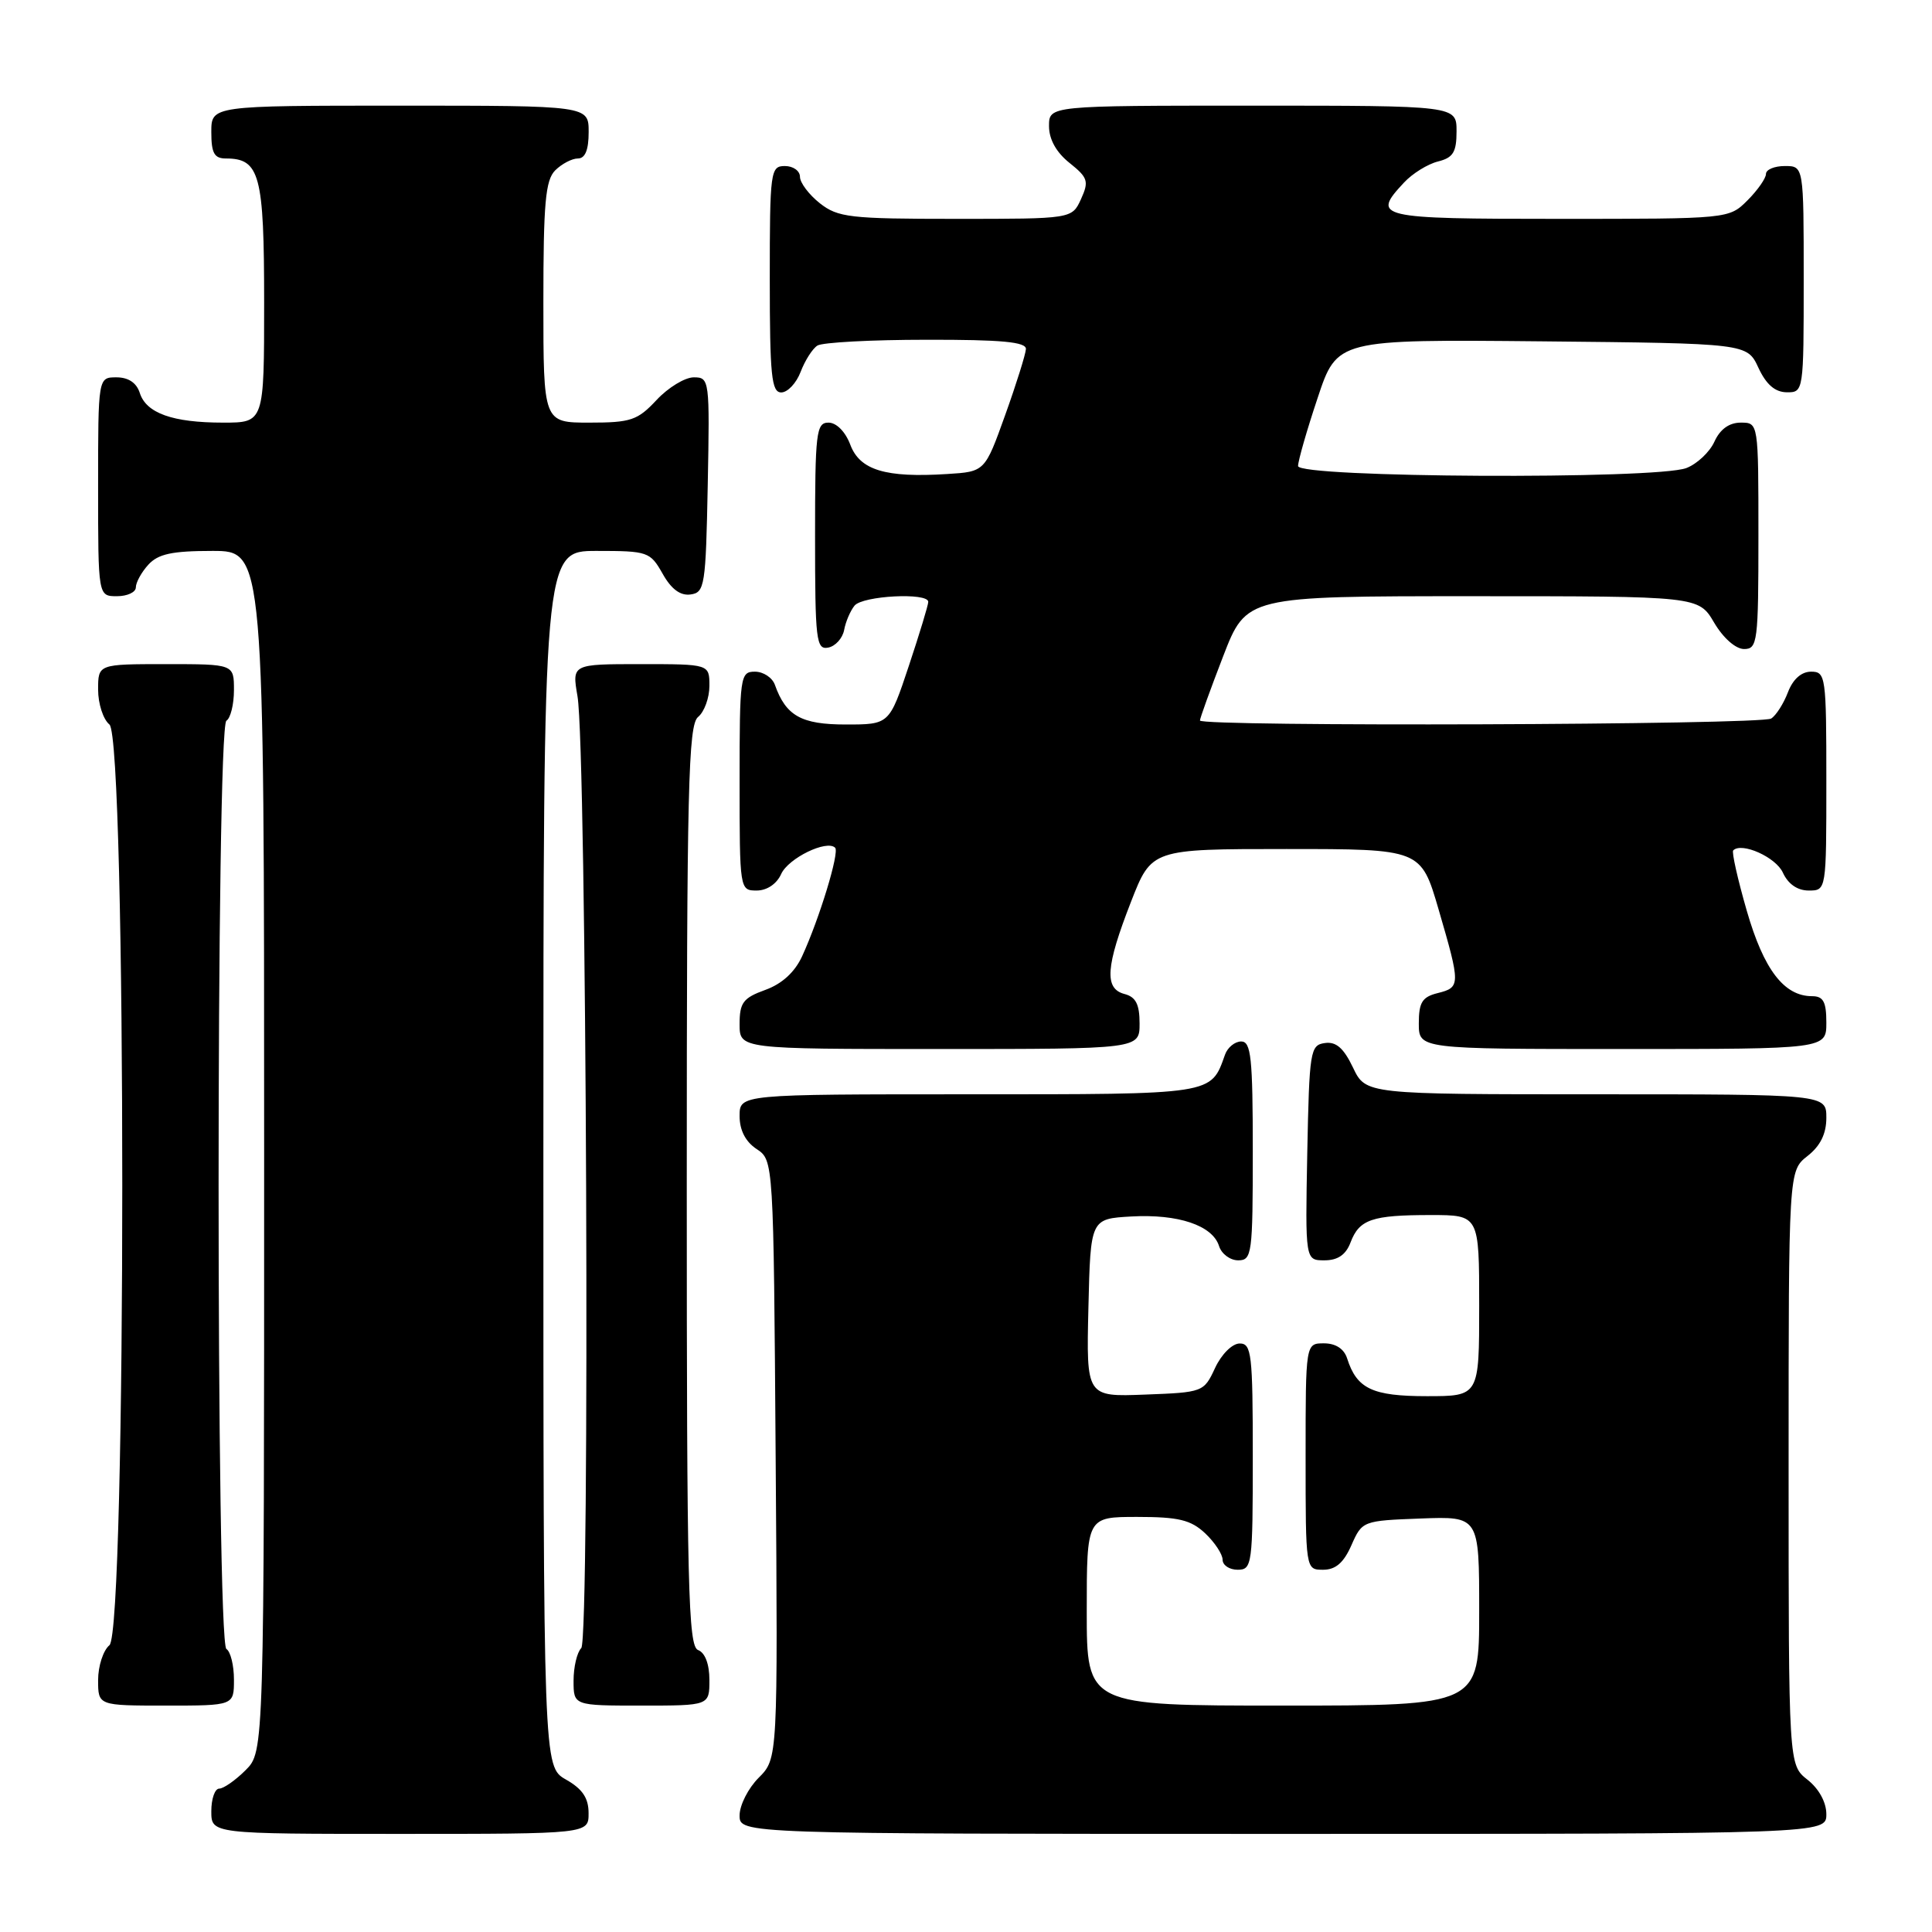 <?xml version="1.0" encoding="UTF-8" standalone="no"?>
<!DOCTYPE svg PUBLIC "-//W3C//DTD SVG 1.1//EN" "http://www.w3.org/Graphics/SVG/1.1/DTD/svg11.dtd" >
<svg xmlns="http://www.w3.org/2000/svg" xmlns:xlink="http://www.w3.org/1999/xlink" version="1.1" viewBox="0 0 256 256">
 <g >
 <path fill="currentColor"
d=" M 77.99 240.25 C 77.99 238.25 77.18 237.04 74.99 235.80 C 72.00 234.09 72.00 234.09 72.00 153.55 C 72.00 73.00 72.00 73.00 79.05 73.00 C 85.85 73.00 86.15 73.11 87.80 76.02 C 88.94 78.06 90.15 78.96 91.50 78.77 C 93.38 78.52 93.52 77.63 93.78 64.25 C 94.05 50.30 94.01 50.00 91.93 50.00 C 90.76 50.00 88.54 51.35 87.00 53.00 C 84.48 55.70 83.59 56.00 78.10 56.00 C 72.00 56.00 72.00 56.00 72.00 40.07 C 72.00 26.92 72.27 23.87 73.57 22.57 C 74.44 21.71 75.79 21.00 76.57 21.00 C 77.54 21.00 78.00 19.87 78.00 17.50 C 78.00 14.00 78.00 14.00 53.00 14.00 C 28.00 14.00 28.00 14.00 28.00 17.50 C 28.00 20.29 28.39 21.00 29.93 21.00 C 34.43 21.00 35.00 23.14 35.00 40.07 C 35.00 56.00 35.00 56.00 29.57 56.00 C 22.87 56.00 19.37 54.75 18.52 52.06 C 18.09 50.72 17.01 50.00 15.43 50.00 C 13.00 50.00 13.00 50.00 13.00 64.50 C 13.00 79.00 13.00 79.00 15.50 79.00 C 16.88 79.00 18.00 78.47 18.00 77.83 C 18.00 77.18 18.74 75.83 19.65 74.83 C 20.95 73.40 22.79 73.00 28.15 73.00 C 35.00 73.00 35.00 73.00 35.00 152.55 C 35.00 232.09 35.00 232.09 32.55 234.55 C 31.20 235.90 29.62 237.00 29.05 237.00 C 28.47 237.00 28.00 238.35 28.00 240.00 C 28.00 243.00 28.00 243.00 53.00 243.00 C 78.00 243.00 78.00 243.00 77.99 240.25 Z  M 242.00 240.39 C 242.00 238.81 241.02 237.02 239.50 235.82 C 237.00 233.85 237.00 233.85 237.00 194.50 C 237.00 155.15 237.00 155.15 239.50 153.18 C 241.21 151.84 242.00 150.23 242.00 148.11 C 242.00 145.00 242.00 145.00 211.48 145.00 C 180.97 145.00 180.97 145.00 179.28 141.46 C 178.04 138.87 177.04 137.99 175.54 138.21 C 173.61 138.48 173.49 139.26 173.22 152.75 C 172.95 167.00 172.95 167.00 175.50 167.00 C 177.26 167.00 178.33 166.27 178.95 164.64 C 180.11 161.57 181.79 161.00 189.58 161.00 C 196.00 161.00 196.00 161.00 196.00 173.00 C 196.00 185.00 196.00 185.00 189.07 185.00 C 181.84 185.00 179.78 184.02 178.50 179.99 C 178.09 178.72 176.98 178.00 175.43 178.00 C 173.00 178.00 173.00 178.00 173.00 193.00 C 173.00 208.00 173.00 208.00 175.32 208.00 C 176.98 208.00 178.05 207.07 179.07 204.75 C 180.49 201.53 180.57 201.50 188.25 201.21 C 196.00 200.92 196.00 200.92 196.00 213.46 C 196.00 226.00 196.00 226.00 170.00 226.00 C 144.00 226.00 144.00 226.00 144.00 213.50 C 144.00 201.00 144.00 201.00 150.69 201.00 C 156.17 201.00 157.79 201.39 159.69 203.17 C 160.96 204.37 162.00 205.95 162.00 206.67 C 162.00 207.40 162.90 208.00 164.00 208.00 C 165.91 208.00 166.00 207.33 166.00 193.00 C 166.00 179.37 165.84 178.00 164.25 178.02 C 163.27 178.03 161.84 179.46 161.00 181.27 C 159.52 184.46 159.40 184.50 151.72 184.79 C 143.94 185.09 143.94 185.09 144.22 173.29 C 144.50 161.50 144.50 161.50 149.90 161.19 C 156.11 160.84 160.67 162.37 161.53 165.11 C 161.86 166.15 163.00 167.00 164.07 167.00 C 165.89 167.00 166.00 166.16 166.00 152.50 C 166.00 140.15 165.77 138.00 164.47 138.00 C 163.63 138.00 162.66 138.79 162.32 139.75 C 160.42 145.09 161.02 145.00 128.35 145.00 C 98.00 145.00 98.00 145.00 98.00 147.88 C 98.00 149.75 98.78 151.28 100.25 152.25 C 102.50 153.74 102.50 153.74 102.78 193.38 C 103.07 233.02 103.07 233.02 100.53 235.56 C 99.14 236.95 98.00 239.20 98.00 240.55 C 98.00 243.00 98.00 243.00 170.00 243.00 C 242.00 243.00 242.00 243.00 242.00 240.39 Z  M 31.00 222.56 C 31.00 220.67 30.55 218.84 30.00 218.50 C 28.62 217.65 28.62 96.35 30.00 95.50 C 30.55 95.16 31.00 93.33 31.00 91.44 C 31.00 88.00 31.00 88.00 22.00 88.00 C 13.00 88.00 13.00 88.00 13.00 91.38 C 13.00 93.24 13.67 95.32 14.50 96.00 C 16.77 97.88 16.77 216.12 14.50 218.00 C 13.68 218.68 13.00 220.76 13.00 222.62 C 13.00 226.00 13.00 226.00 22.00 226.00 C 31.00 226.00 31.00 226.00 31.00 222.56 Z  M 94.00 222.61 C 94.00 220.51 93.43 218.99 92.50 218.64 C 91.19 218.14 91.00 210.37 91.00 157.15 C 91.00 104.23 91.20 96.08 92.50 95.00 C 93.33 94.32 94.00 92.46 94.00 90.88 C 94.00 88.00 94.00 88.00 84.89 88.00 C 75.79 88.00 75.79 88.00 76.52 92.25 C 77.73 99.25 78.20 217.20 77.02 218.38 C 76.46 218.94 76.00 220.88 76.00 222.70 C 76.00 226.00 76.00 226.00 85.00 226.00 C 94.00 226.00 94.00 226.00 94.00 222.61 Z  M 151.00 135.62 C 151.00 133.07 150.50 132.10 149.00 131.71 C 146.30 131.00 146.51 128.09 149.86 119.50 C 152.59 112.50 152.59 112.50 170.44 112.50 C 188.28 112.50 188.28 112.50 190.62 120.50 C 193.54 130.52 193.54 130.83 190.50 131.59 C 188.45 132.10 188.00 132.82 188.00 135.61 C 188.00 139.00 188.00 139.00 215.00 139.00 C 242.00 139.00 242.00 139.00 242.00 135.50 C 242.00 132.74 241.60 132.00 240.11 132.00 C 236.40 132.00 233.71 128.49 231.46 120.69 C 230.25 116.50 229.44 112.89 229.66 112.68 C 230.78 111.55 235.31 113.58 236.24 115.63 C 236.93 117.14 238.17 118.00 239.66 118.00 C 242.00 118.00 242.00 118.00 242.00 103.50 C 242.00 89.61 241.92 89.00 239.98 89.00 C 238.69 89.00 237.57 90.00 236.91 91.73 C 236.34 93.23 235.34 94.80 234.69 95.21 C 233.36 96.06 159.00 96.31 159.00 95.47 C 159.00 95.17 160.38 91.35 162.07 86.97 C 165.15 79.00 165.15 79.00 195.11 79.00 C 225.07 79.00 225.07 79.00 227.13 82.50 C 228.34 84.55 229.99 86.00 231.10 86.00 C 232.88 86.00 233.00 85.07 233.00 71.00 C 233.00 56.00 233.00 56.00 230.66 56.00 C 229.13 56.00 227.92 56.87 227.17 58.52 C 226.54 59.91 224.86 61.48 223.45 62.02 C 219.41 63.55 172.00 63.31 172.00 61.75 C 172.00 61.07 173.16 57.01 174.59 52.74 C 177.17 44.97 177.17 44.97 204.34 45.23 C 231.50 45.50 231.50 45.50 233.00 48.73 C 234.03 50.95 235.20 51.96 236.75 51.98 C 238.98 52.00 239.00 51.90 239.00 37.00 C 239.00 22.00 239.00 22.00 236.50 22.00 C 235.12 22.00 234.00 22.47 234.00 23.05 C 234.00 23.62 232.90 25.20 231.55 26.55 C 229.09 29.00 229.09 29.00 206.55 29.00 C 182.42 29.00 181.71 28.83 186.03 24.20 C 187.14 23.00 189.17 21.74 190.53 21.40 C 192.55 20.90 193.00 20.17 193.00 17.39 C 193.00 14.00 193.00 14.00 166.00 14.00 C 139.00 14.00 139.00 14.00 139.00 16.71 C 139.00 18.46 139.96 20.19 141.72 21.59 C 144.16 23.54 144.31 24.02 143.24 26.38 C 142.04 29.00 142.04 29.00 126.66 29.00 C 112.60 29.00 111.04 28.82 108.63 26.93 C 107.19 25.79 106.00 24.21 106.00 23.43 C 106.00 22.64 105.10 22.00 104.00 22.00 C 102.09 22.00 102.00 22.67 102.00 37.00 C 102.00 49.77 102.23 52.00 103.52 52.00 C 104.36 52.00 105.52 50.77 106.09 49.27 C 106.66 47.77 107.66 46.20 108.31 45.79 C 108.97 45.37 115.46 45.02 122.75 45.02 C 132.72 45.00 135.98 45.31 135.94 46.25 C 135.90 46.94 134.67 50.88 133.19 55.00 C 130.50 62.50 130.50 62.50 125.50 62.81 C 117.34 63.33 113.94 62.30 112.67 58.93 C 112.02 57.20 110.83 56.00 109.78 56.00 C 108.15 56.00 108.00 57.29 108.00 71.07 C 108.00 84.85 108.15 86.12 109.74 85.81 C 110.69 85.63 111.64 84.58 111.85 83.49 C 112.05 82.39 112.67 80.94 113.23 80.25 C 114.31 78.93 123.00 78.48 123.00 79.75 C 123.00 80.16 121.84 83.98 120.42 88.25 C 117.84 96.00 117.84 96.00 112.07 96.00 C 106.18 96.00 104.14 94.86 102.68 90.75 C 102.34 89.79 101.15 89.00 100.03 89.00 C 98.08 89.00 98.00 89.59 98.00 103.50 C 98.00 117.89 98.02 118.00 100.26 118.00 C 101.62 118.00 102.92 117.13 103.51 115.81 C 104.46 113.71 109.56 111.23 110.66 112.33 C 111.26 112.93 108.59 121.69 106.28 126.72 C 105.31 128.82 103.62 130.37 101.40 131.17 C 98.47 132.23 98.00 132.86 98.00 135.70 C 98.00 139.00 98.00 139.00 124.50 139.00 C 151.00 139.00 151.00 139.00 151.00 135.62 Z "/>
</g>
</svg>